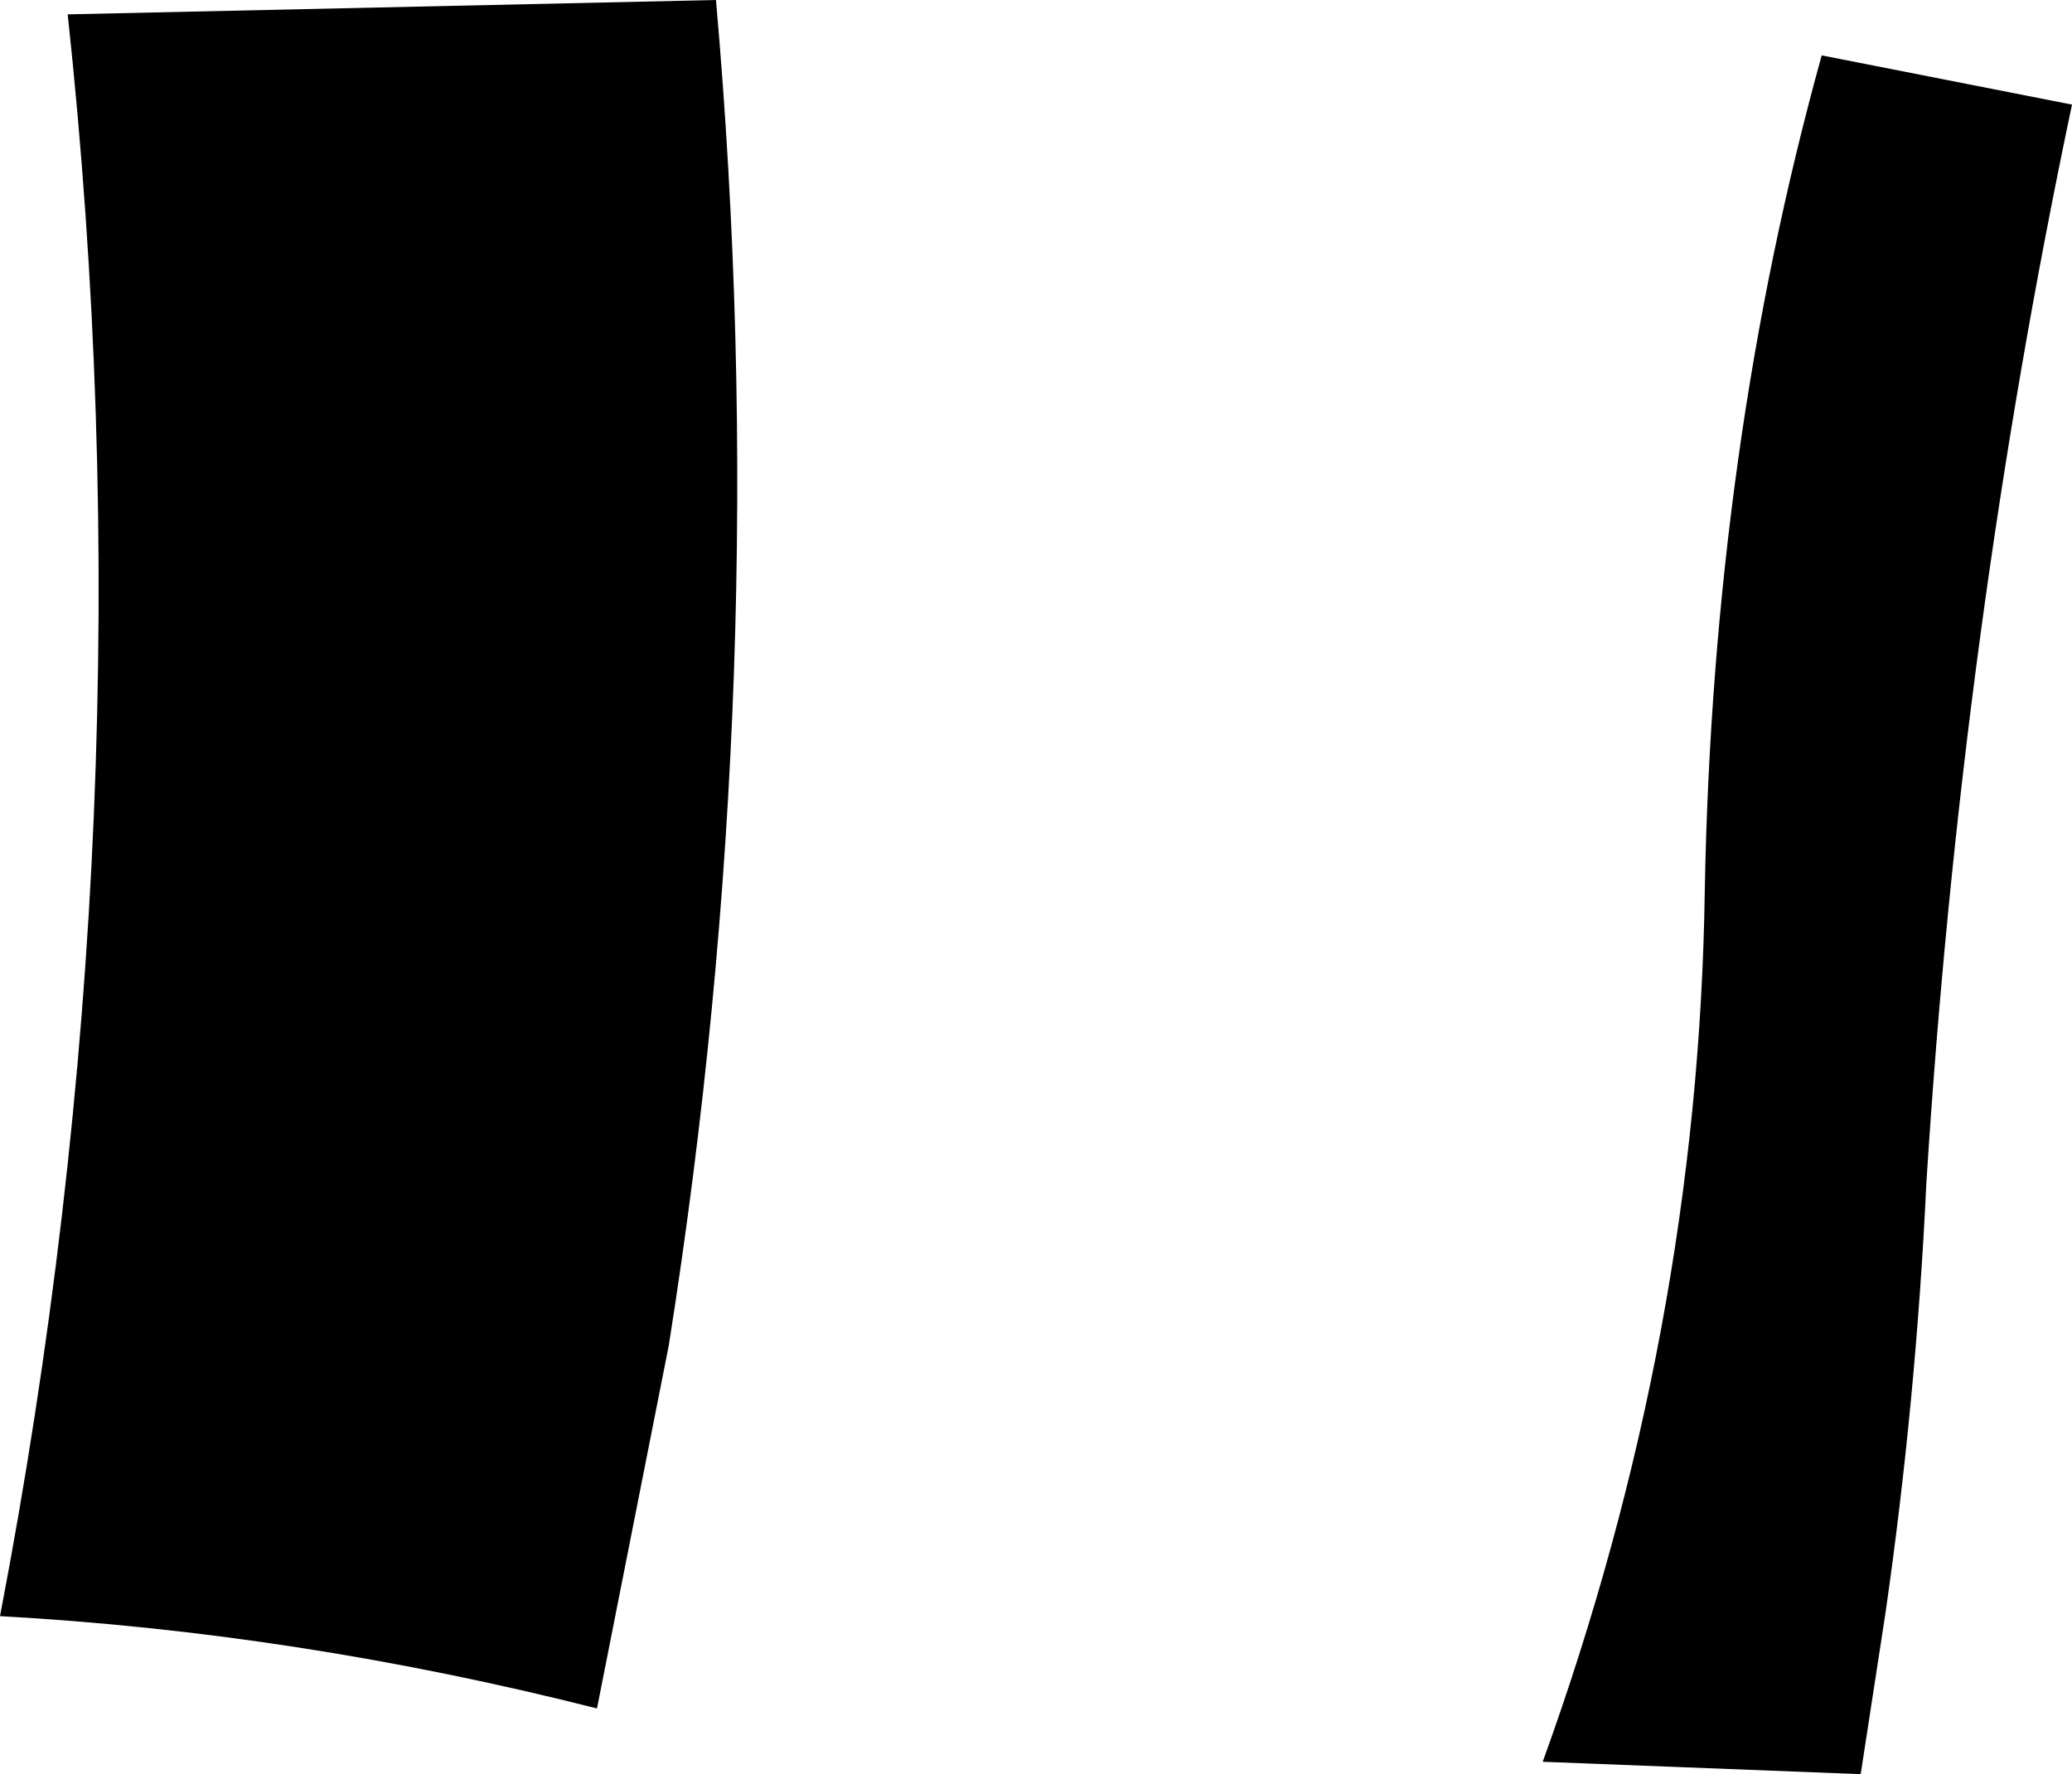 <?xml version="1.0" encoding="UTF-8" standalone="no"?>
<svg xmlns:xlink="http://www.w3.org/1999/xlink" height="43.25px" width="50.5px" xmlns="http://www.w3.org/2000/svg">
  <g transform="matrix(1.0, 0.0, 0.0, 1.0, -199.35, -228.6)">
    <path d="M215.65 261.4 L213.9 270.25 Q206.6 268.4 199.35 268.0 203.1 248.45 201.0 228.95 L216.8 228.6 Q218.25 245.0 215.65 261.4 M243.75 229.95 L249.85 231.15 Q247.15 243.95 246.3 257.45 246.05 262.75 245.3 267.95 L244.7 271.85 244.65 271.85 236.95 271.55 Q240.75 261.05 240.9 250.3 241.1 239.5 243.75 229.95" fill="#000000" fill-rule="evenodd" stroke="none"/>
  </g>
</svg>
